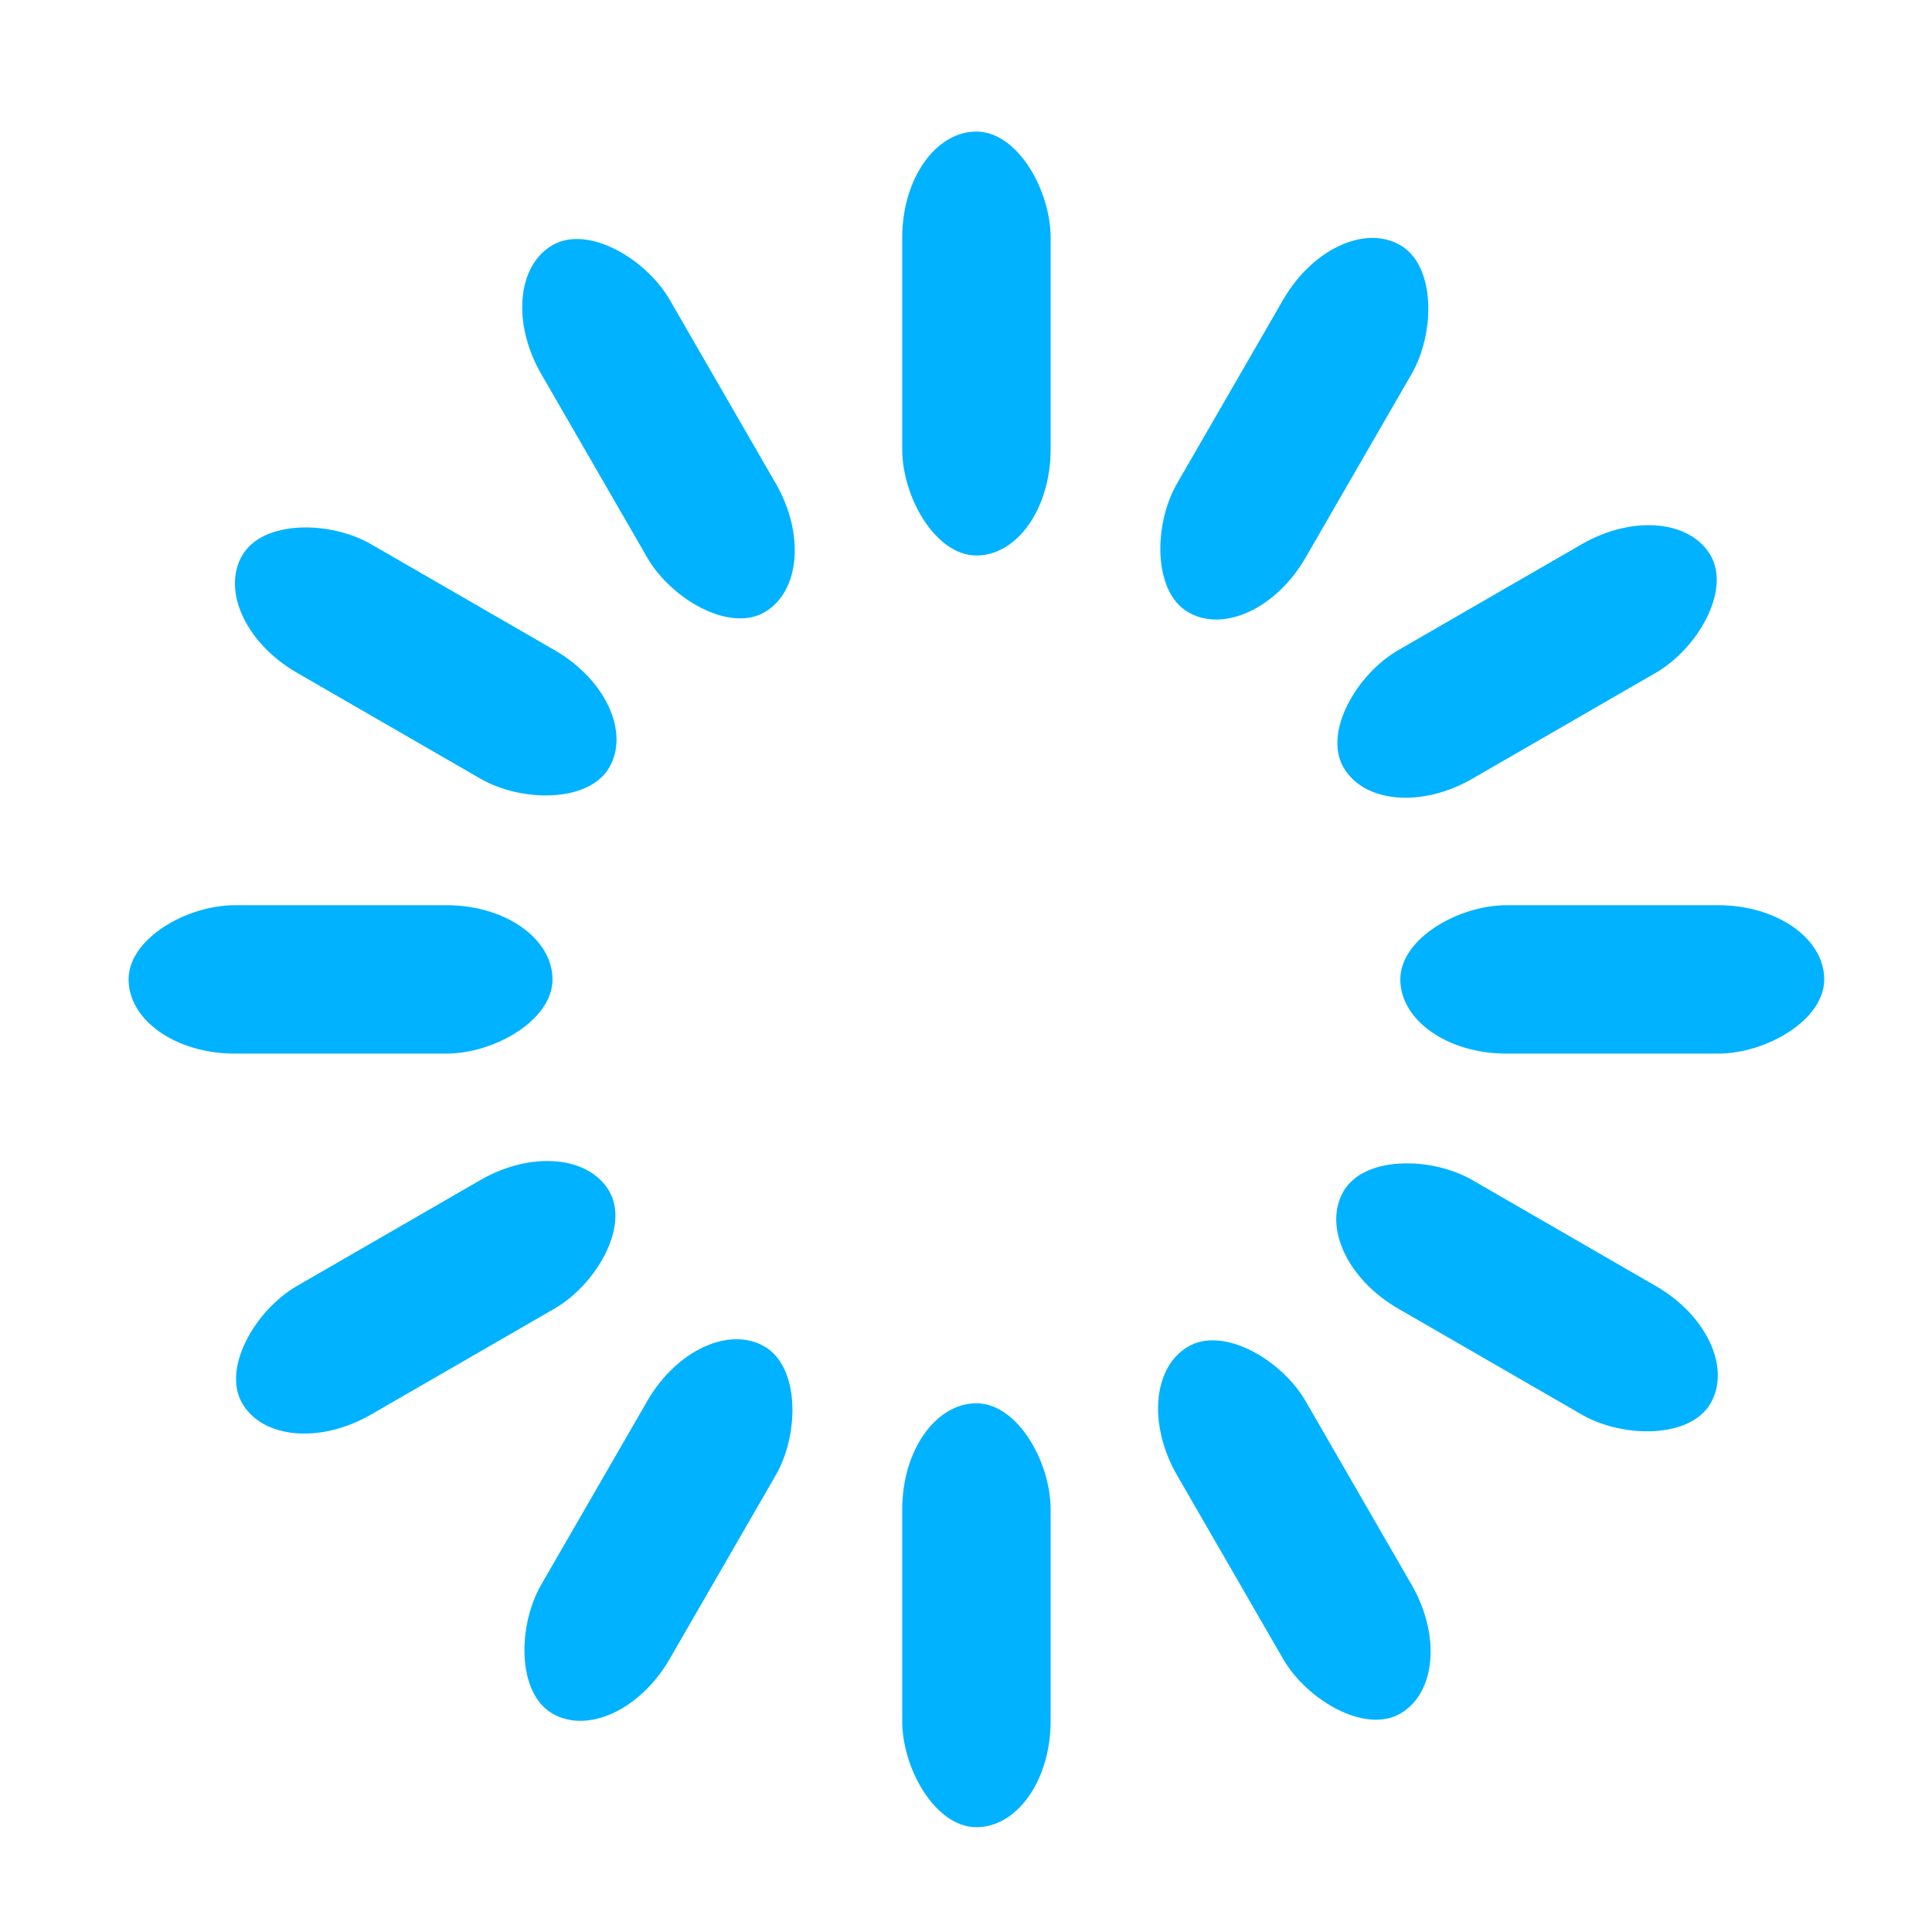 <?xml version="1.0" encoding="UTF-8" standalone="no"?>
<svg
   xmlns:dc="http://purl.org/dc/elements/1.1/"
   xmlns:cc="http://creativecommons.org/ns#"
   xmlns:rdf="http://www.w3.org/1999/02/22-rdf-syntax-ns#"
   xmlns:svg="http://www.w3.org/2000/svg"
   xmlns="http://www.w3.org/2000/svg"
   xmlns:sodipodi="http://sodipodi.sourceforge.net/DTD/sodipodi-0.dtd"
   xmlns:inkscape="http://www.inkscape.org/namespaces/inkscape"
   width="22"
   height="22"
   viewBox="0 0 68.75 68.75"
   preserveAspectRatio="xMidYMid"
   class="uil-default"
   id="svg2"
   version="1.1"
   inkscape:version="0.91 r13725"
   sodipodi:docname="spinner.svg">
  <defs
     id="defs32" />
  <sodipodi:namedview
     pagecolor="#ffffff"
     bordercolor="#666666"
     borderopacity="1"
     objecttolerance="10"
     gridtolerance="10"
     guidetolerance="10"
     inkscape:pageopacity="0"
     inkscape:pageshadow="2"
     inkscape:window-width="640"
     inkscape:window-height="480"
     id="namedview30"
     showgrid="false"
     inkscape:zoom="7.375"
     inkscape:cx="16"
     inkscape:cy="16"
     inkscape:window-x="0"
     inkscape:window-y="0"
     inkscape:window-maximized="0"
     inkscape:current-layer="svg2" />
  <rect
     x="-2.966"
     y="-2.86"
     width="75.424"
     height="75.424"
     class="bk"
     id="rect4"
     style="fill:none" />
  <rect
     x="32.106"
     y="4.682"
     width="5.28"
     height="15.085"
     rx="3.771"
     ry="3.771"
     id="rect6"
     style="fill:#00b2ff">
    <animate
       attributeName="opacity"
       from="1"
       to="0"
       dur="1.5s"
       begin="0s"
       repeatCount="indefinite" />
  </rect>
  <rect
     x="44.877"
     y="-17.36"
     width="5.28"
     height="15.085"
     rx="3.771"
     ry="3.771"
     transform="matrix(0.866,0.5,-0.5,0.866,0,0)"
     id="rect8"
     style="fill:#00b2ff">
    <animate
       attributeName="opacity"
       from="1"
       to="0"
       dur="1.5s"
       begin="0.125s"
       repeatCount="indefinite" />
  </rect>
  <rect
     x="44.916"
     y="-42.834"
     width="5.28"
     height="15.085"
     rx="3.771"
     ry="3.771"
     transform="matrix(0.5,0.866,-0.866,0.5,0,0)"
     id="rect10"
     style="fill:#00b2ff">
    <animate
       attributeName="opacity"
       from="1"
       to="0"
       dur="1.5s"
       begin="0.25s"
       repeatCount="indefinite" />
  </rect>
  <rect
     x="32.212"
     y="-64.915"
     width="5.28"
     height="15.085"
     rx="3.771"
     ry="3.771"
     transform="matrix(0,1,-1,0,0,0)"
     id="rect12"
     style="fill:#00b2ff">
    <animate
       attributeName="opacity"
       from="1"
       to="0"
       dur="1.5s"
       begin="0.375s"
       repeatCount="indefinite" />
  </rect>
  <rect
     x="10.17"
     y="-77.686"
     width="5.28"
     height="15.085"
     rx="3.771"
     ry="3.771"
     transform="matrix(-0.5,0.866,-0.866,-0.5,0,0)"
     id="rect14"
     style="fill:#00b2ff">
    <animate
       attributeName="opacity"
       from="1"
       to="0"
       dur="1.5s"
       begin="0.5s"
       repeatCount="indefinite" />
  </rect>
  <rect
     x="-15.305"
     y="-77.725"
     width="5.28"
     height="15.085"
     rx="3.771"
     ry="3.771"
     transform="matrix(-0.866,0.5,-0.5,-0.866,0,0)"
     id="rect16"
     style="fill:#00b2ff">
    <animate
       attributeName="opacity"
       from="1"
       to="0"
       dur="1.5s"
       begin="0.625s"
       repeatCount="indefinite" />
  </rect>
  <rect
     x="-37.386"
     y="-65.021"
     width="5.28"
     height="15.085"
     rx="3.771"
     ry="3.771"
     transform="scale(-1,-1)"
     id="rect18"
     style="fill:#00b2ff">
    <animate
       attributeName="opacity"
       from="1"
       to="0"
       dur="1.5s"
       begin="0.75s"
       repeatCount="indefinite" />
  </rect>
  <rect
     x="-50.156"
     y="-42.979"
     width="5.28"
     height="15.085"
     rx="3.771"
     ry="3.771"
     transform="matrix(-0.866,-0.5,0.5,-0.866,0,0)"
     id="rect20"
     style="fill:#00b2ff">
    <animate
       attributeName="opacity"
       from="1"
       to="0"
       dur="1.5s"
       begin="0.875s"
       repeatCount="indefinite" />
  </rect>
  <rect
     x="-50.195"
     y="-17.505"
     width="5.28"
     height="15.085"
     rx="3.771"
     ry="3.771"
     transform="matrix(-0.5,-0.866,0.866,-0.5,0,0)"
     id="rect22"
     style="fill:#00b2ff">
    <animate
       attributeName="opacity"
       from="1"
       to="0"
       dur="1.5s"
       begin="1s"
       repeatCount="indefinite" />
  </rect>
  <rect
     x="-37.492"
     y="4.576"
     width="5.28"
     height="15.085"
     rx="3.771"
     ry="3.771"
     transform="matrix(0,-1,1,0,0,0)"
     id="rect24"
     style="fill:#00b2ff">
    <animate
       attributeName="opacity"
       from="1"
       to="0"
       dur="1.5s"
       begin="1.125s"
       repeatCount="indefinite" />
  </rect>
  <rect
     x="-15.449"
     y="17.347"
     width="5.28"
     height="15.085"
     rx="3.771"
     ry="3.771"
     transform="matrix(0.5,-0.866,0.866,0.5,0,0)"
     id="rect26"
     style="fill:#00b2ff">
    <animate
       attributeName="opacity"
       from="1"
       to="0"
       dur="1.5s"
       begin="1.25s"
       repeatCount="indefinite" />
  </rect>
  <rect
     x="10.025"
     y="17.386"
     width="5.28"
     height="15.085"
     rx="3.771"
     ry="3.771"
     transform="matrix(0.866,-0.5,0.5,0.866,0,0)"
     id="rect28"
     style="fill:#00b2ff">
    <animate
       attributeName="opacity"
       from="1"
       to="0"
       dur="1.5s"
       begin="1.375s"
       repeatCount="indefinite" />
  </rect>
</svg>
